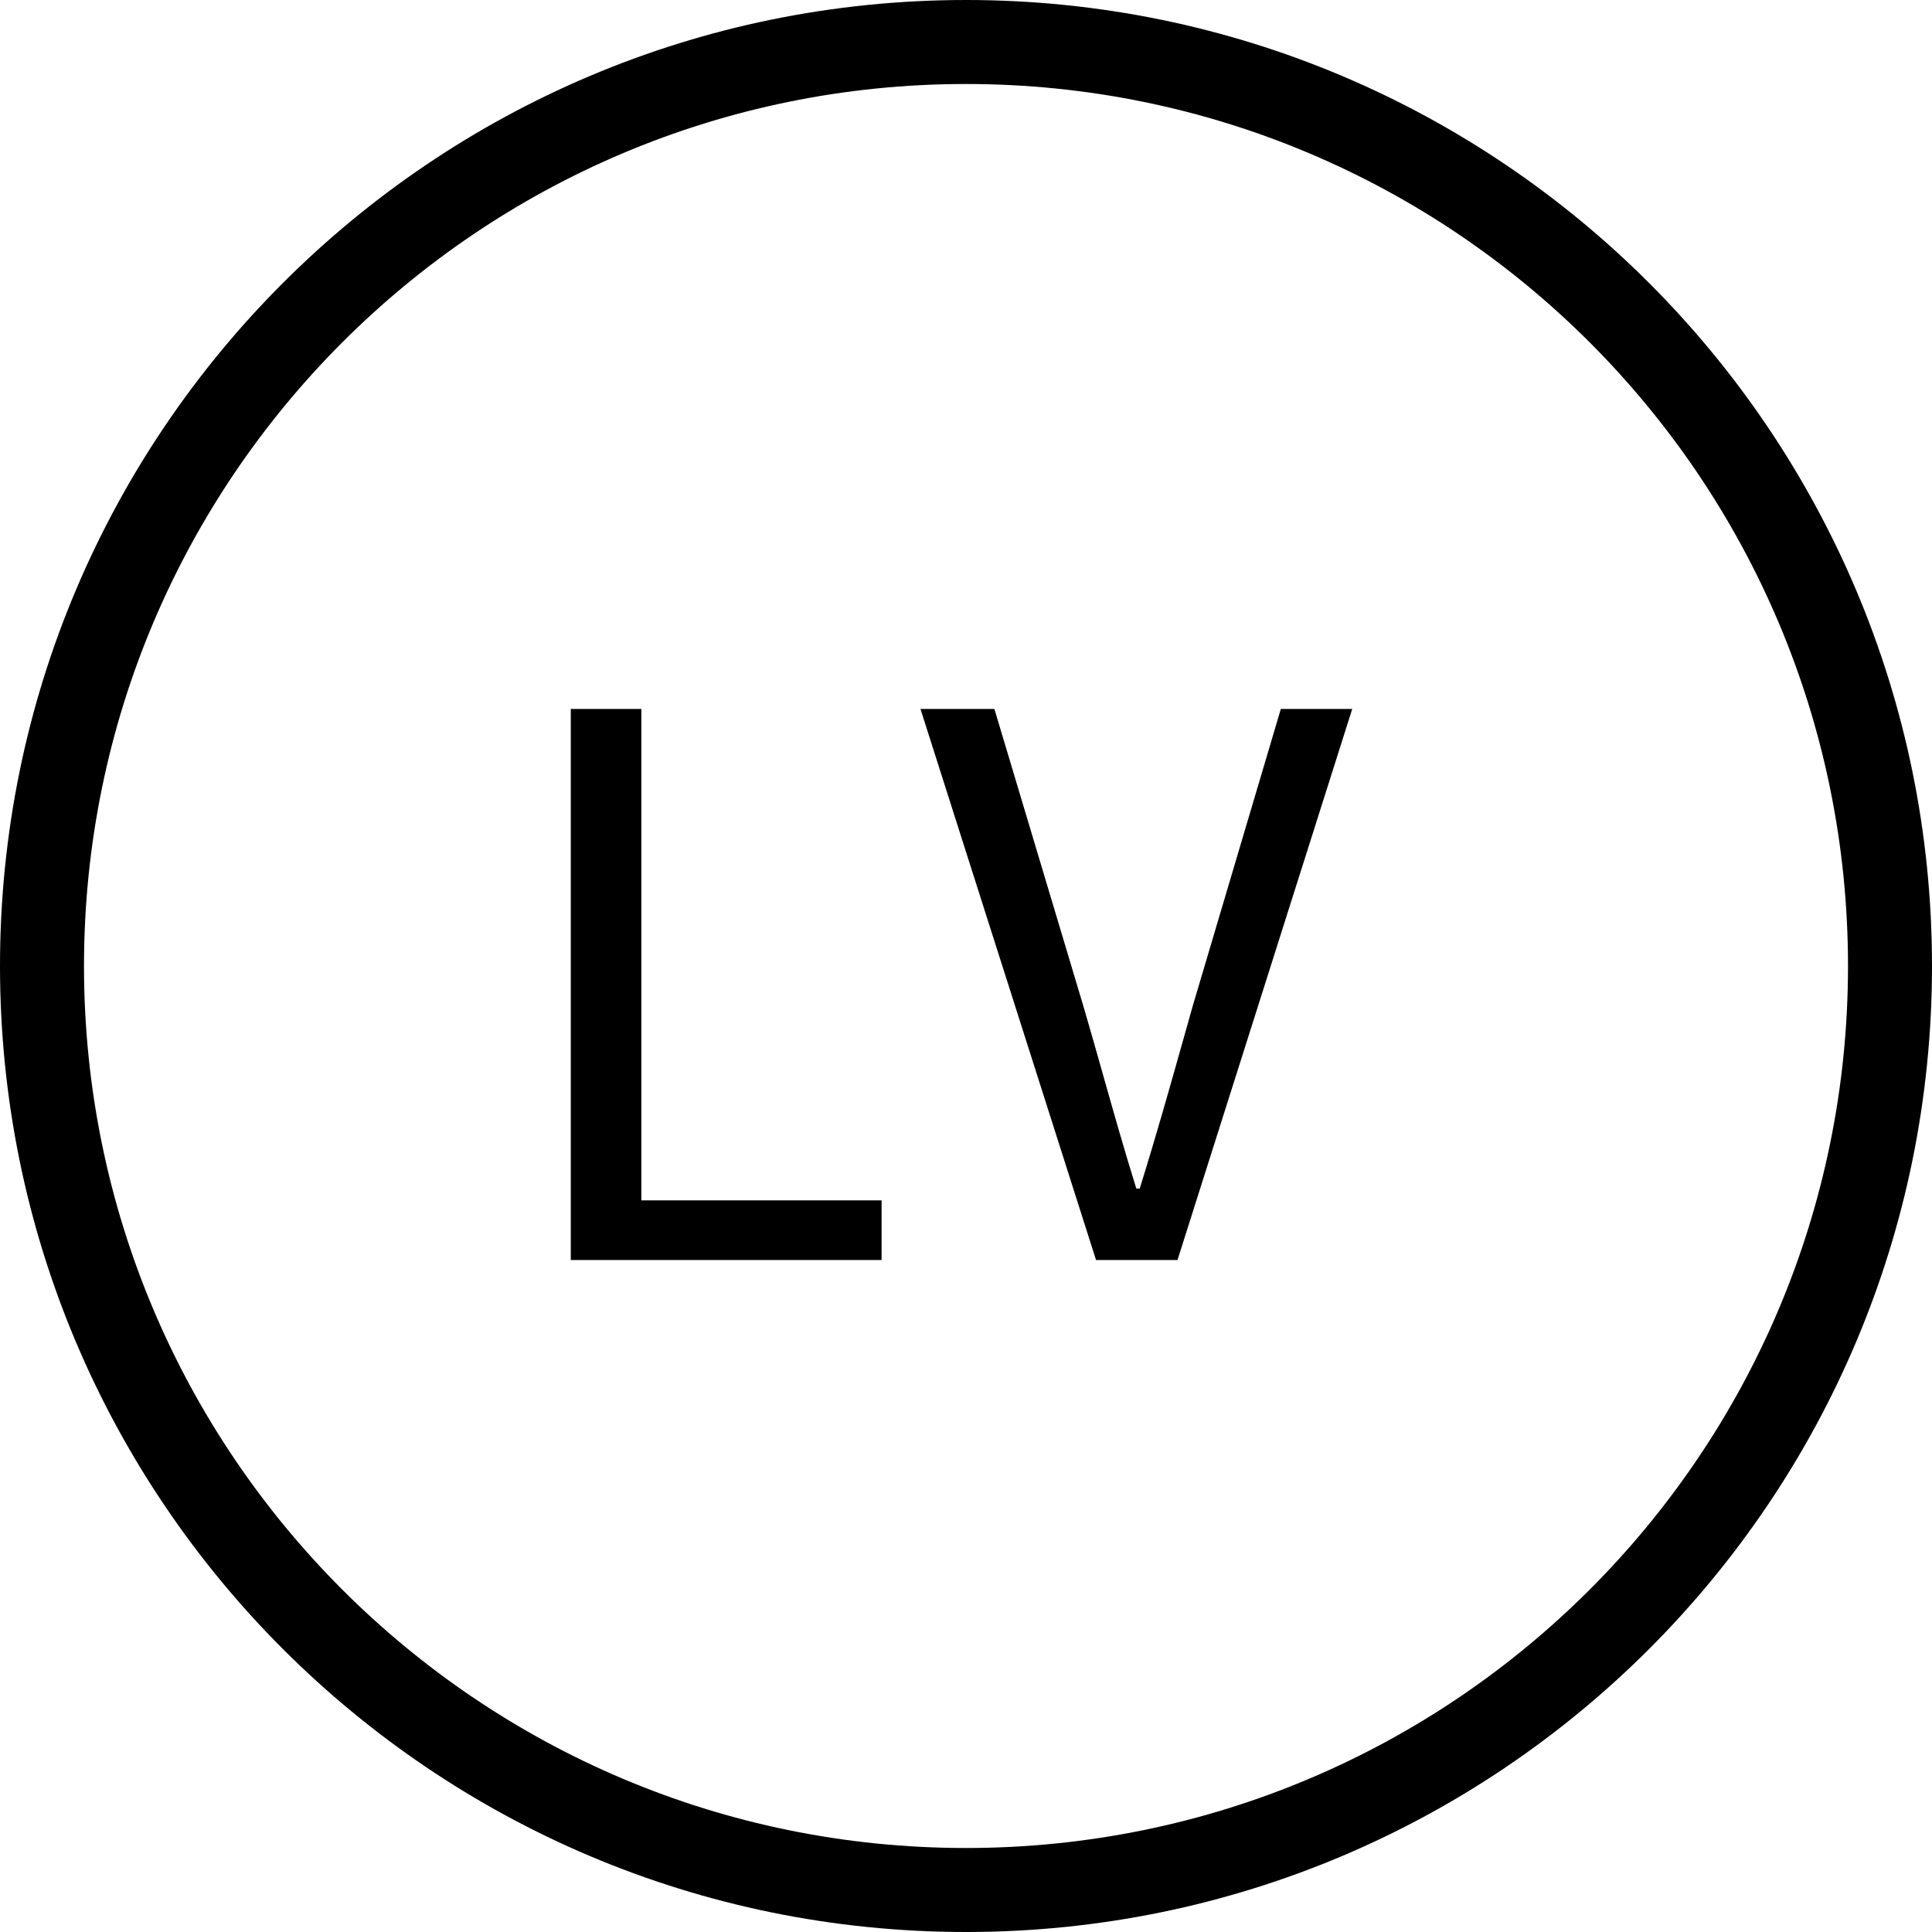 <svg width="23" height="23" viewBox="0 0 23 23" fill="none" xmlns="http://www.w3.org/2000/svg">
<path fill-rule="evenodd" clip-rule="evenodd" d="M22 11.5C22 17.299 17.299 22 11.5 22C5.701 22 1 17.299 1 11.5C1 5.701 5.701 1 11.5 1C17.299 1 22 5.701 22 11.5ZM23 11.5C23 17.851 17.851 23 11.5 23C5.149 23 0 17.851 0 11.5C0 5.149 5.149 0 11.5 0C17.851 0 23 5.149 23 11.5ZM10.495 15H6.795V8.44H7.635V14.29H10.495V15ZM14.018 15H13.048L10.958 8.44H11.838L12.898 11.98C12.989 12.29 13.069 12.575 13.148 12.854L13.148 12.854L13.148 12.854C13.268 13.277 13.383 13.686 13.528 14.15H13.568C13.771 13.498 13.924 12.953 14.1 12.328L14.198 11.98L15.248 8.44H16.098L14.018 15Z" fill="black"/>
</svg>
